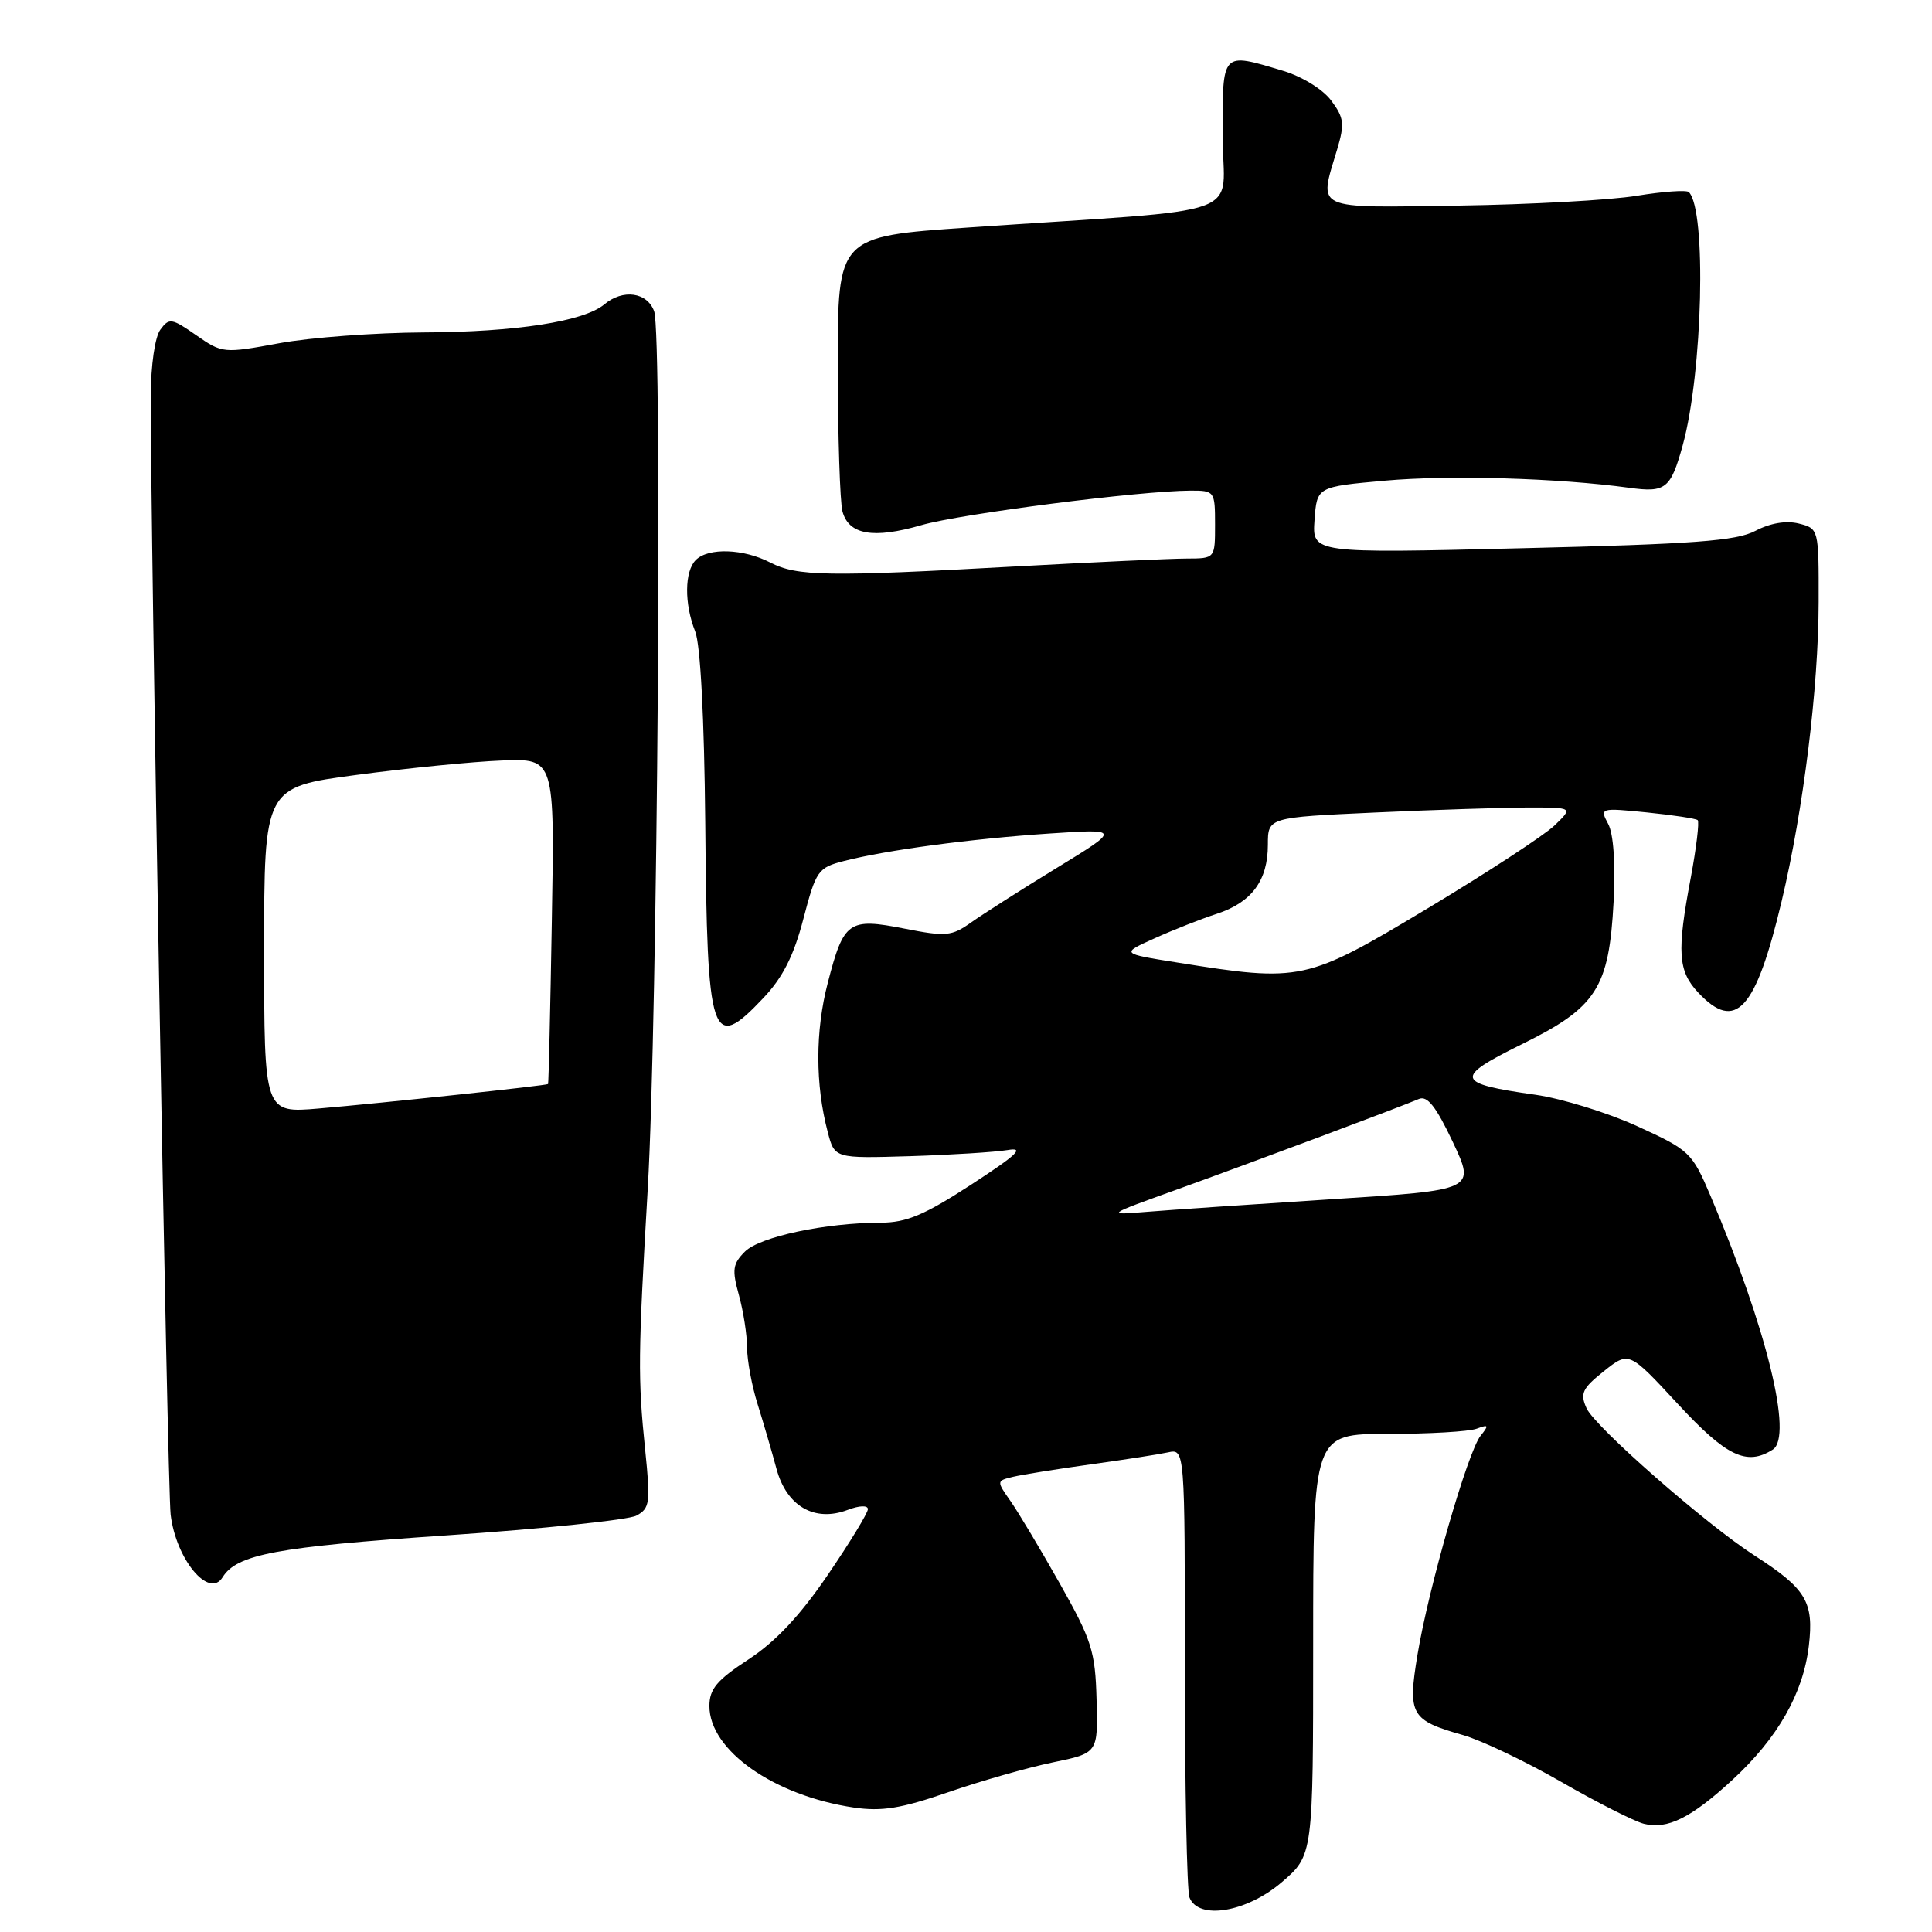 <?xml version="1.0" encoding="UTF-8" standalone="no"?>
<!DOCTYPE svg PUBLIC "-//W3C//DTD SVG 1.1//EN" "http://www.w3.org/Graphics/SVG/1.1/DTD/svg11.dtd" >
<svg xmlns="http://www.w3.org/2000/svg" xmlns:xlink="http://www.w3.org/1999/xlink" version="1.1" viewBox="0 0 256 256">
 <g >
 <path fill="currentColor"
d=" M 169.82 249.42 C 174.00 245.84 174.00 245.84 174.00 217.92 C 174.00 190.00 174.00 190.00 183.92 190.00 C 189.37 190.00 194.66 189.69 195.67 189.31 C 197.25 188.72 197.32 188.84 196.19 190.24 C 194.50 192.32 189.28 210.42 187.82 219.28 C 186.51 227.22 186.92 227.94 193.87 229.91 C 196.28 230.60 202.13 233.38 206.87 236.11 C 211.62 238.84 216.55 241.34 217.82 241.66 C 220.93 242.45 224.08 240.89 229.57 235.83 C 235.56 230.30 238.93 224.40 239.68 218.09 C 240.37 212.24 239.33 210.52 232.46 206.10 C 226.06 201.98 211.36 189.09 210.23 186.61 C 209.34 184.65 209.65 183.98 212.52 181.69 C 215.85 179.04 215.85 179.04 222.31 186.02 C 228.76 192.99 231.44 194.28 234.90 192.08 C 237.62 190.36 234.09 175.99 226.67 158.50 C 224.20 152.69 223.89 152.40 216.95 149.23 C 213.01 147.43 206.93 145.56 203.45 145.06 C 192.82 143.56 192.62 142.82 201.62 138.38 C 211.56 133.49 213.20 130.94 213.81 119.49 C 214.07 114.43 213.80 110.49 213.09 109.17 C 211.96 107.06 212.04 107.03 218.22 107.65 C 221.67 108.00 224.70 108.46 224.95 108.67 C 225.19 108.89 224.78 112.31 224.04 116.28 C 222.17 126.15 222.34 128.67 225.03 131.53 C 229.98 136.80 232.64 133.88 236.08 119.41 C 238.97 107.23 240.96 91.16 240.98 79.77 C 241.00 70.07 240.99 70.04 238.35 69.37 C 236.67 68.95 234.56 69.31 232.60 70.34 C 230.05 71.68 224.53 72.09 201.68 72.64 C 173.87 73.32 173.87 73.32 174.18 68.91 C 174.50 64.50 174.50 64.50 183.50 63.69 C 192.07 62.92 206.41 63.34 215.87 64.63 C 220.72 65.30 221.37 64.78 222.97 59.00 C 225.62 49.37 226.15 27.82 223.78 25.45 C 223.48 25.15 220.37 25.37 216.87 25.94 C 213.37 26.52 202.74 27.10 193.25 27.24 C 173.85 27.53 174.74 27.94 177.17 19.83 C 178.19 16.41 178.10 15.61 176.39 13.32 C 175.27 11.82 172.52 10.13 169.97 9.37 C 161.82 6.93 162.00 6.73 162.00 17.91 C 162.00 29.16 166.53 27.52 128.25 30.15 C 111.00 31.34 111.00 31.34 111.01 48.42 C 111.02 57.81 111.30 66.52 111.63 67.76 C 112.46 70.86 115.71 71.43 122.10 69.58 C 127.30 68.08 151.07 65.03 157.75 65.01 C 160.94 65.00 161.00 65.09 161.00 69.50 C 161.00 74.00 161.00 74.00 157.25 74.01 C 155.19 74.01 144.95 74.49 134.50 75.06 C 109.56 76.44 105.62 76.37 102.07 74.54 C 98.52 72.70 93.86 72.54 92.20 74.20 C 90.69 75.71 90.66 80.01 92.12 83.68 C 92.81 85.42 93.32 95.17 93.45 109.00 C 93.70 137.89 94.25 139.54 101.14 132.25 C 103.72 129.53 105.18 126.65 106.45 121.76 C 108.13 115.34 108.39 114.97 111.86 114.08 C 117.53 112.63 128.59 111.15 139.00 110.45 C 148.50 109.82 148.50 109.82 140.00 115.02 C 135.32 117.88 130.23 121.13 128.68 122.23 C 126.10 124.06 125.35 124.13 119.86 123.05 C 112.44 121.59 111.80 122.04 109.68 130.25 C 108.02 136.61 108.02 143.71 109.68 150.00 C 110.59 153.50 110.59 153.50 120.55 153.20 C 126.02 153.03 131.85 152.66 133.50 152.39 C 135.84 151.99 134.80 152.99 128.73 156.94 C 122.51 160.99 120.11 162.00 116.73 162.01 C 109.39 162.02 100.69 163.87 98.71 165.84 C 97.08 167.47 96.98 168.25 97.91 171.61 C 98.50 173.75 98.99 176.88 98.99 178.57 C 99.00 180.26 99.62 183.64 100.39 186.07 C 101.15 188.51 102.28 192.36 102.89 194.63 C 104.23 199.59 107.95 201.73 112.32 200.07 C 113.87 199.48 115.00 199.44 115.00 199.97 C 115.00 200.47 112.61 204.40 109.68 208.69 C 106.02 214.07 102.75 217.55 99.18 219.88 C 94.99 222.62 94.00 223.80 94.00 226.06 C 94.00 231.93 102.56 237.94 113.14 239.51 C 116.83 240.05 119.39 239.64 125.64 237.48 C 129.96 235.99 136.19 234.21 139.49 233.53 C 145.50 232.29 145.50 232.29 145.30 225.20 C 145.13 218.79 144.66 217.33 140.42 209.81 C 137.84 205.24 134.89 200.31 133.87 198.86 C 132.03 196.24 132.04 196.21 134.26 195.68 C 135.49 195.39 140.10 194.65 144.50 194.04 C 148.90 193.43 153.51 192.72 154.75 192.45 C 157.00 191.96 157.00 191.96 157.00 220.90 C 157.00 236.81 157.27 250.55 157.61 251.42 C 158.77 254.45 165.16 253.41 169.82 249.42 Z  M 29.50 208.99 C 31.38 205.96 36.64 204.97 59.11 203.45 C 71.90 202.58 83.24 201.40 84.32 200.83 C 86.11 199.87 86.21 199.14 85.49 192.14 C 84.51 182.57 84.54 179.68 85.83 157.50 C 87.13 135.11 87.79 44.31 86.68 41.25 C 85.76 38.71 82.54 38.26 80.08 40.33 C 77.39 42.59 68.36 44.00 56.17 44.05 C 49.75 44.08 41.12 44.72 37.00 45.48 C 29.61 46.84 29.45 46.82 26.00 44.42 C 22.75 42.15 22.41 42.10 21.25 43.68 C 20.53 44.65 19.99 48.40 19.98 52.44 C 19.93 70.24 22.18 196.96 22.61 200.68 C 23.31 206.60 27.70 211.91 29.50 208.99 Z  M 156.00 157.60 C 166.23 153.91 185.55 146.68 188.01 145.62 C 189.12 145.14 190.28 146.61 192.51 151.33 C 195.50 157.69 195.50 157.69 176.50 158.90 C 166.05 159.57 155.03 160.32 152.00 160.57 C 146.50 161.02 146.50 161.02 156.00 157.60 Z  M 156.00 127.54 C 148.50 126.35 148.50 126.35 153.00 124.33 C 155.47 123.21 159.19 121.75 161.25 121.08 C 165.87 119.56 168.00 116.67 168.00 111.93 C 168.00 108.31 168.00 108.31 182.25 107.66 C 190.09 107.30 199.19 107.01 202.48 107.00 C 208.45 107.00 208.45 107.00 205.98 109.38 C 204.61 110.69 197.04 115.64 189.14 120.38 C 173.04 130.04 172.45 130.17 156.00 127.54 Z  M 35.00 125.90 C 35.00 104.31 35.00 104.31 47.25 102.68 C 53.99 101.78 62.65 100.92 66.50 100.77 C 73.50 100.50 73.50 100.50 73.12 122.00 C 72.92 133.82 72.69 143.56 72.62 143.64 C 72.44 143.84 50.59 146.17 42.25 146.88 C 35.00 147.50 35.00 147.50 35.00 125.90 Z "/>
</g>
</svg>